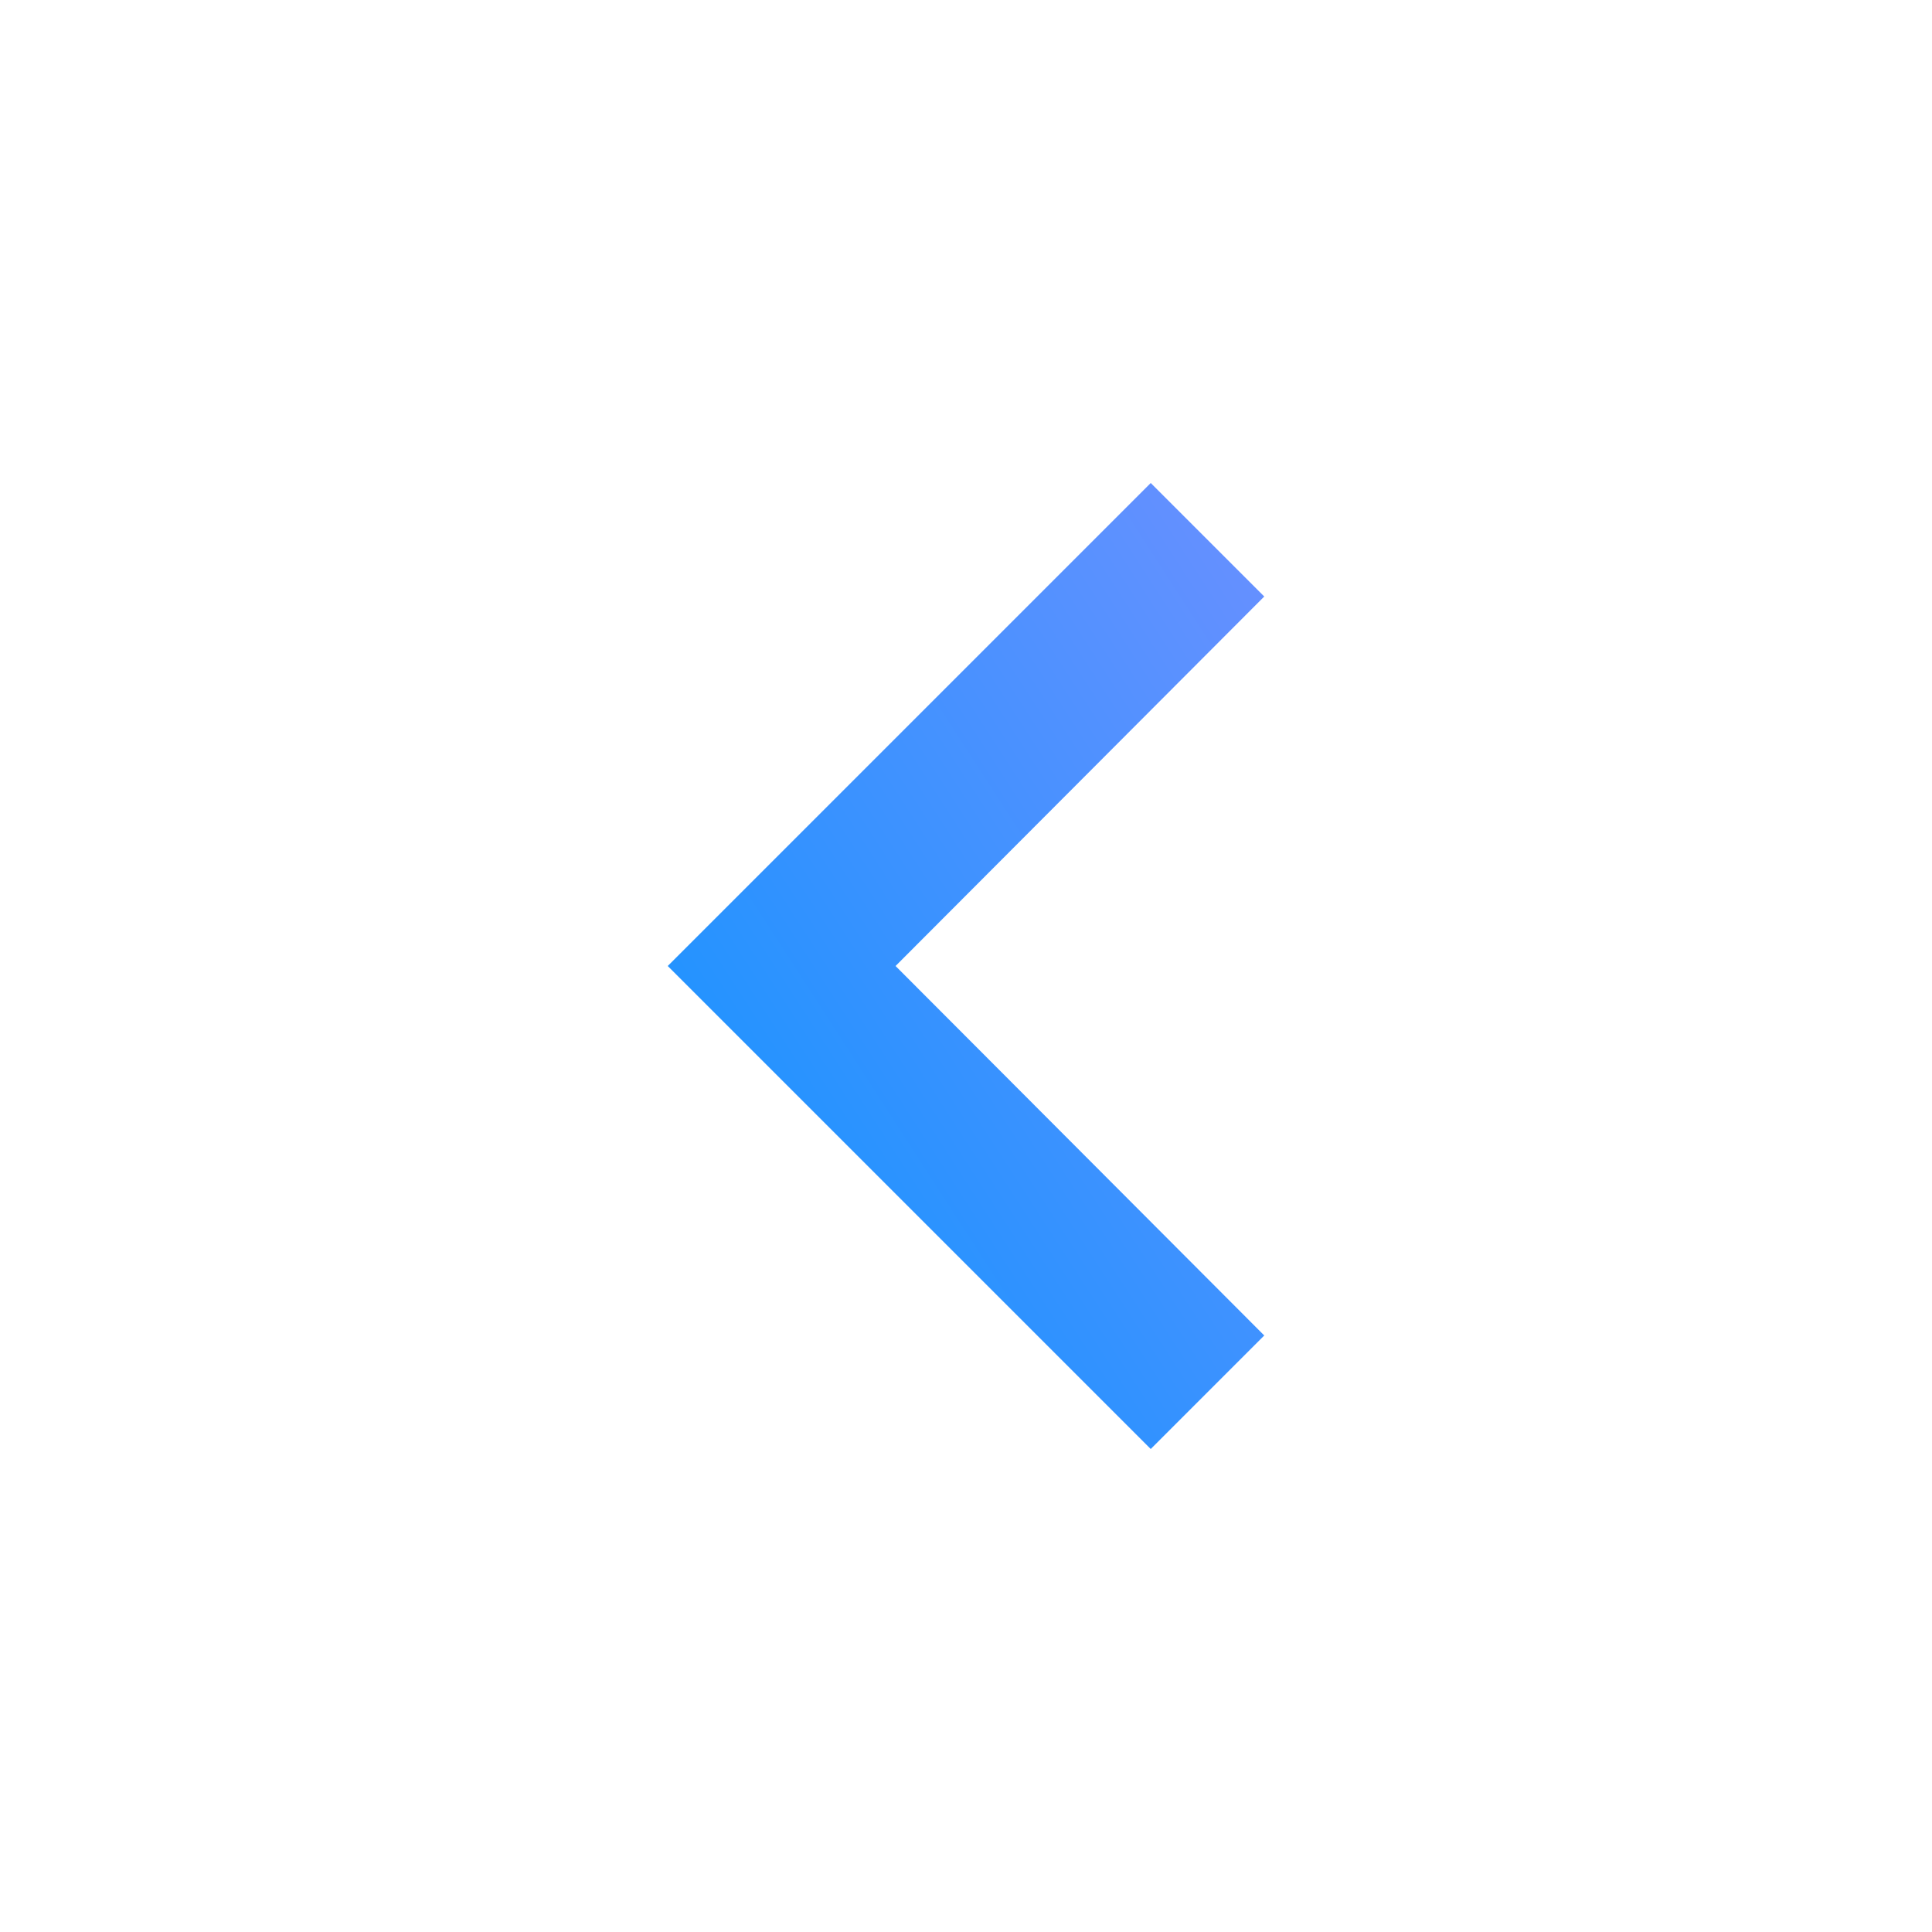 <svg width="24" height="24" viewBox="0 0 24 24" fill="none" xmlns="http://www.w3.org/2000/svg">
<g id="icon/navigation/chevron_left_24px">
<path id="icon/navigation/chevron_left_24px_2" d="M15.705 7.41L14.295 6L8.295 12L14.295 18L15.705 16.59L11.125 12L15.705 7.41Z" fill="url(#paint0_linear)"/>
</g>
<defs>
<linearGradient id="paint0_linear" x1="15.705" y1="6.028" x2="4.758" y2="13.095" gradientUnits="userSpaceOnUse">
<stop stop-color="#6A90FF"/>
<stop offset="1" stop-color="#0A94FF"/>
</linearGradient>
</defs>
</svg>
